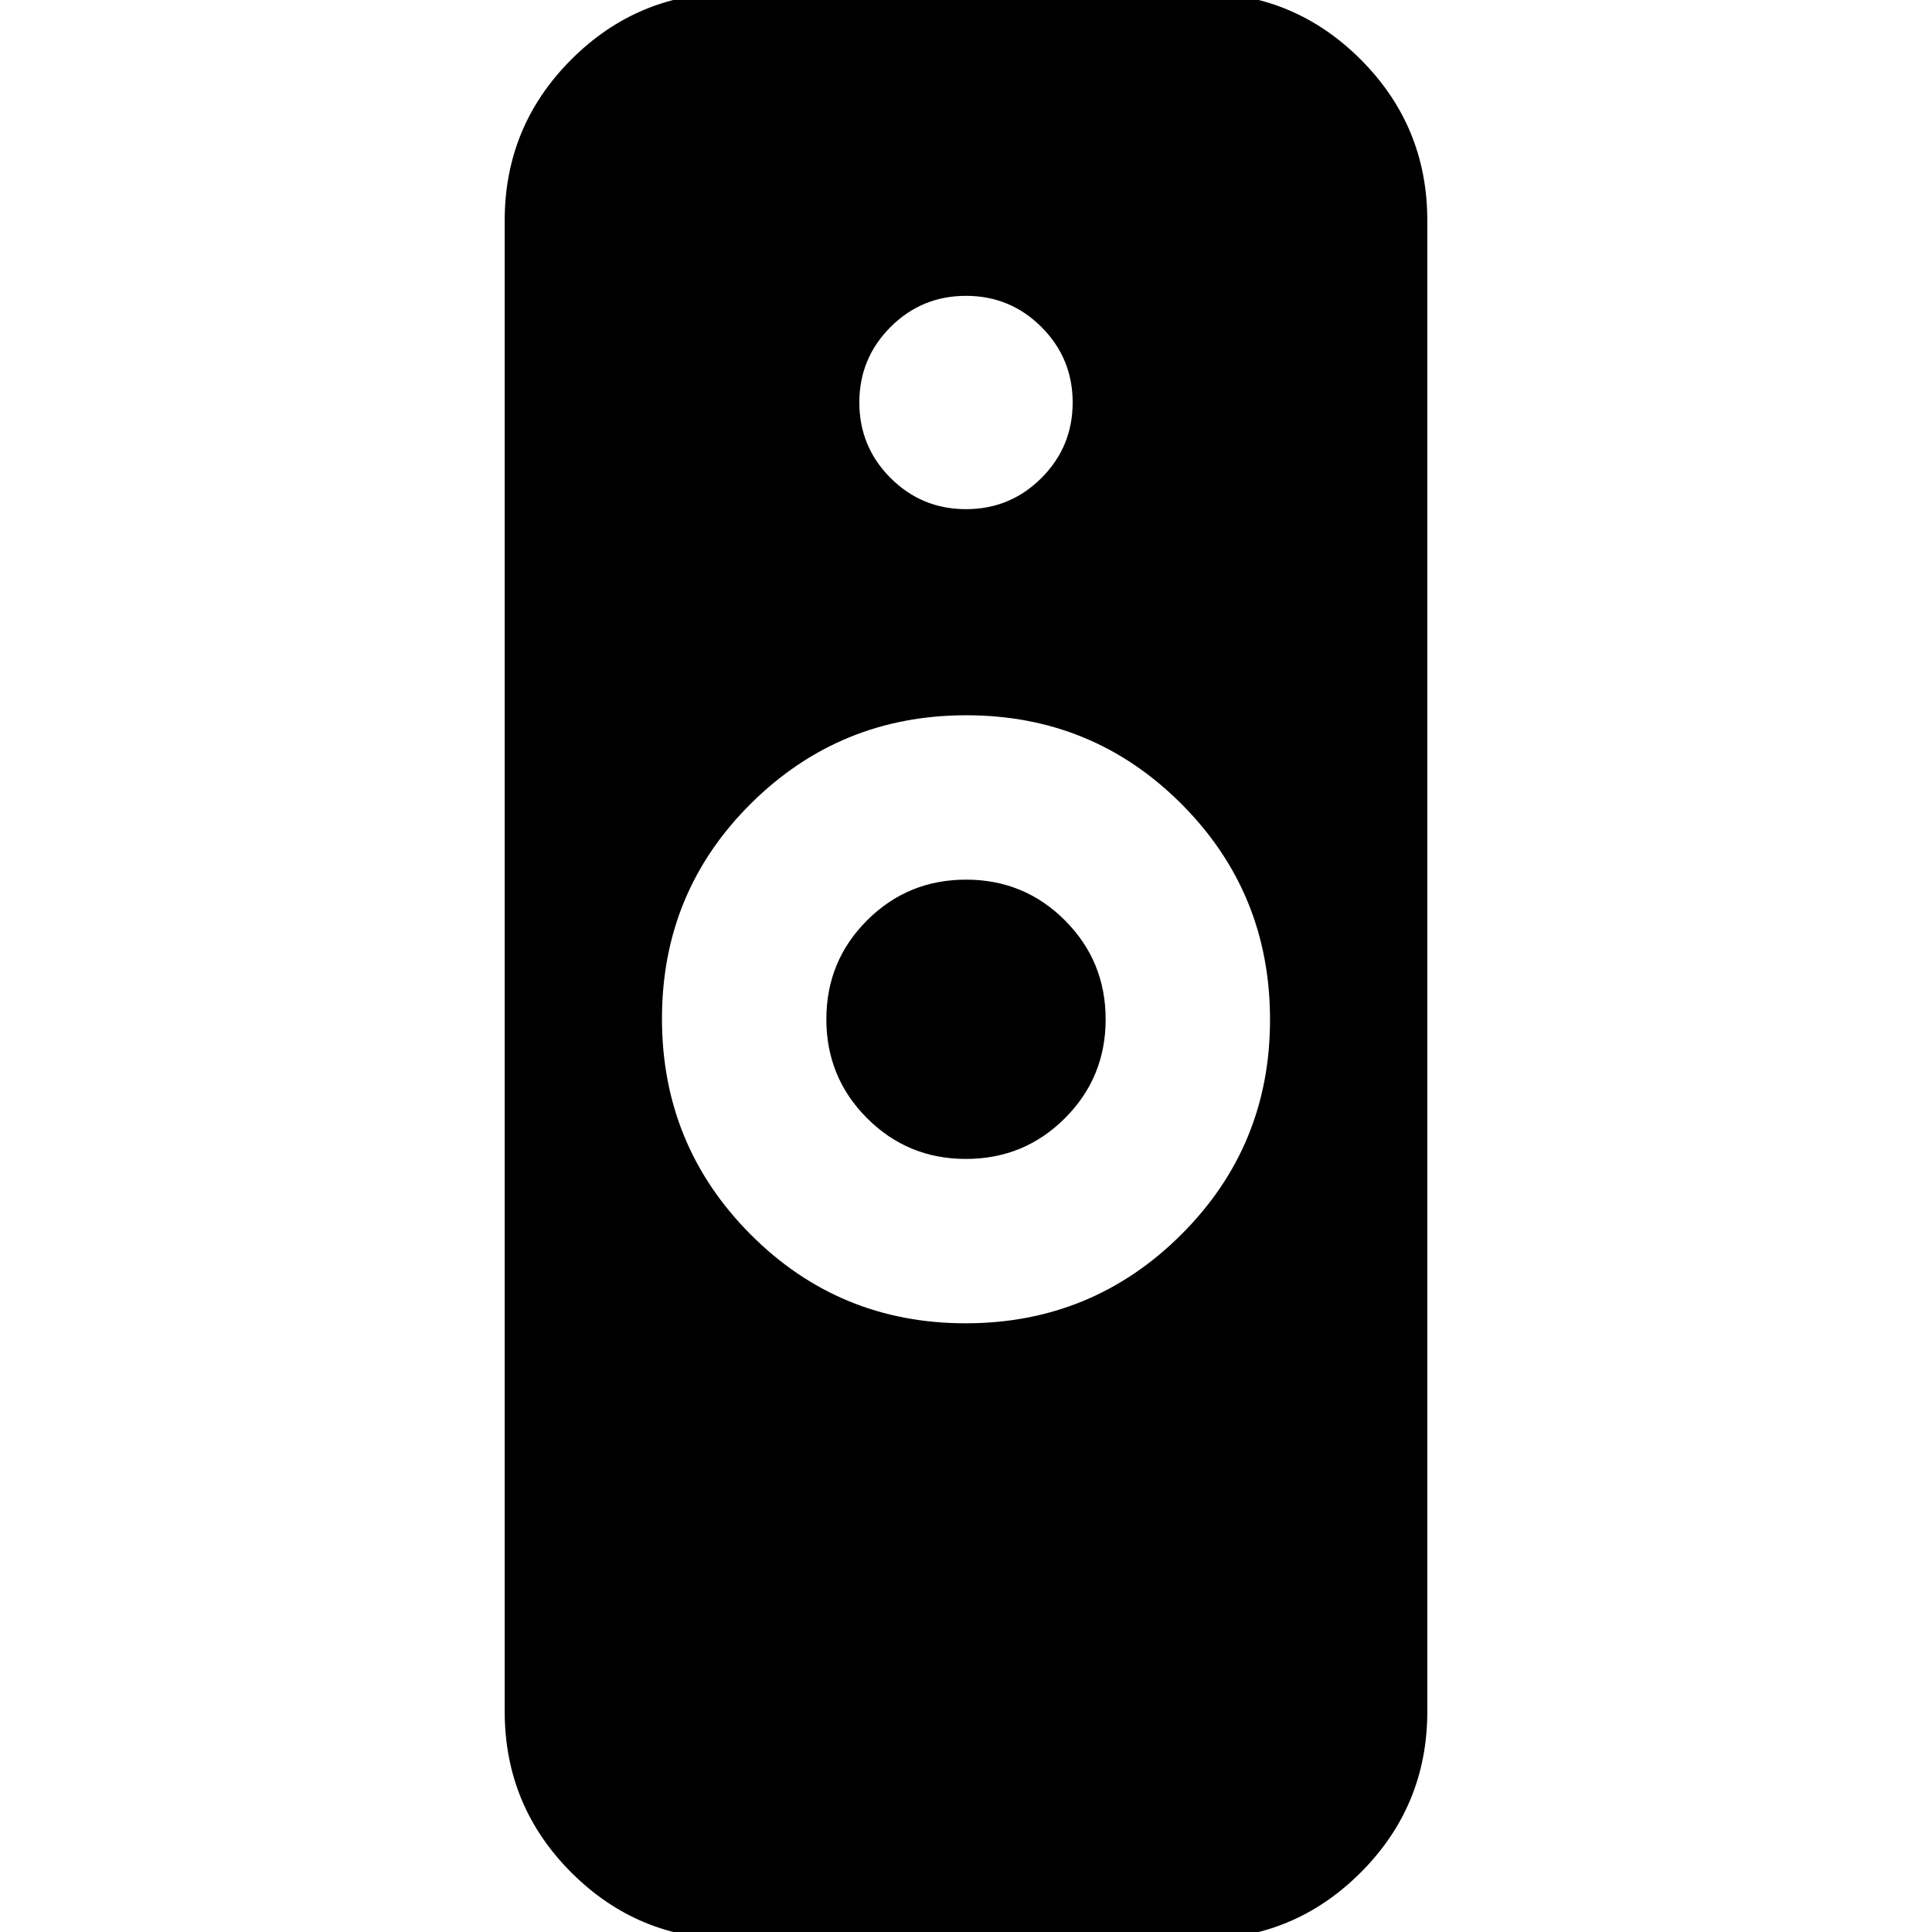 <svg xmlns="http://www.w3.org/2000/svg" height="24" viewBox="0 -960 960 960" width="24"><path d="M479.81-302.46q62.86 0 107.06-44t44.2-106.86q0-63.11-44.01-107.19-44-44.08-106.87-44.08-62.86 0-107.06 43.87-44.2 43.88-44.2 106.87 0 63 44.01 107.2 44 44.19 106.87 44.19ZM363.96 3.59q-46.93 0-80.06-33.13-33.12-33.12-33.12-80.05v-740.82q0-46.93 33.12-80.05 33.13-33.13 80.06-33.13h232.08q46.93 0 80.06 33.13 33.12 33.12 33.12 80.05v740.82q0 46.93-33.12 80.05-33.13 33.13-80.06 33.13H363.96Zm116.01-387.72q-28.93 0-49.14-20.25-20.22-20.25-20.22-49.17 0-28.93 20.25-49.15 20.24-20.21 49.17-20.21 28.93 0 49.14 20.25 20.22 20.24 20.22 49.17 0 28.92-20.25 49.14-20.24 20.22-49.17 20.22ZM480-707q22 0 37.5-15.5T533-760q0-22-15.5-37.5T480-813q-22 0-37.5 15.5T427-760q0 22 15.5 37.5T480-707Z"/></svg>